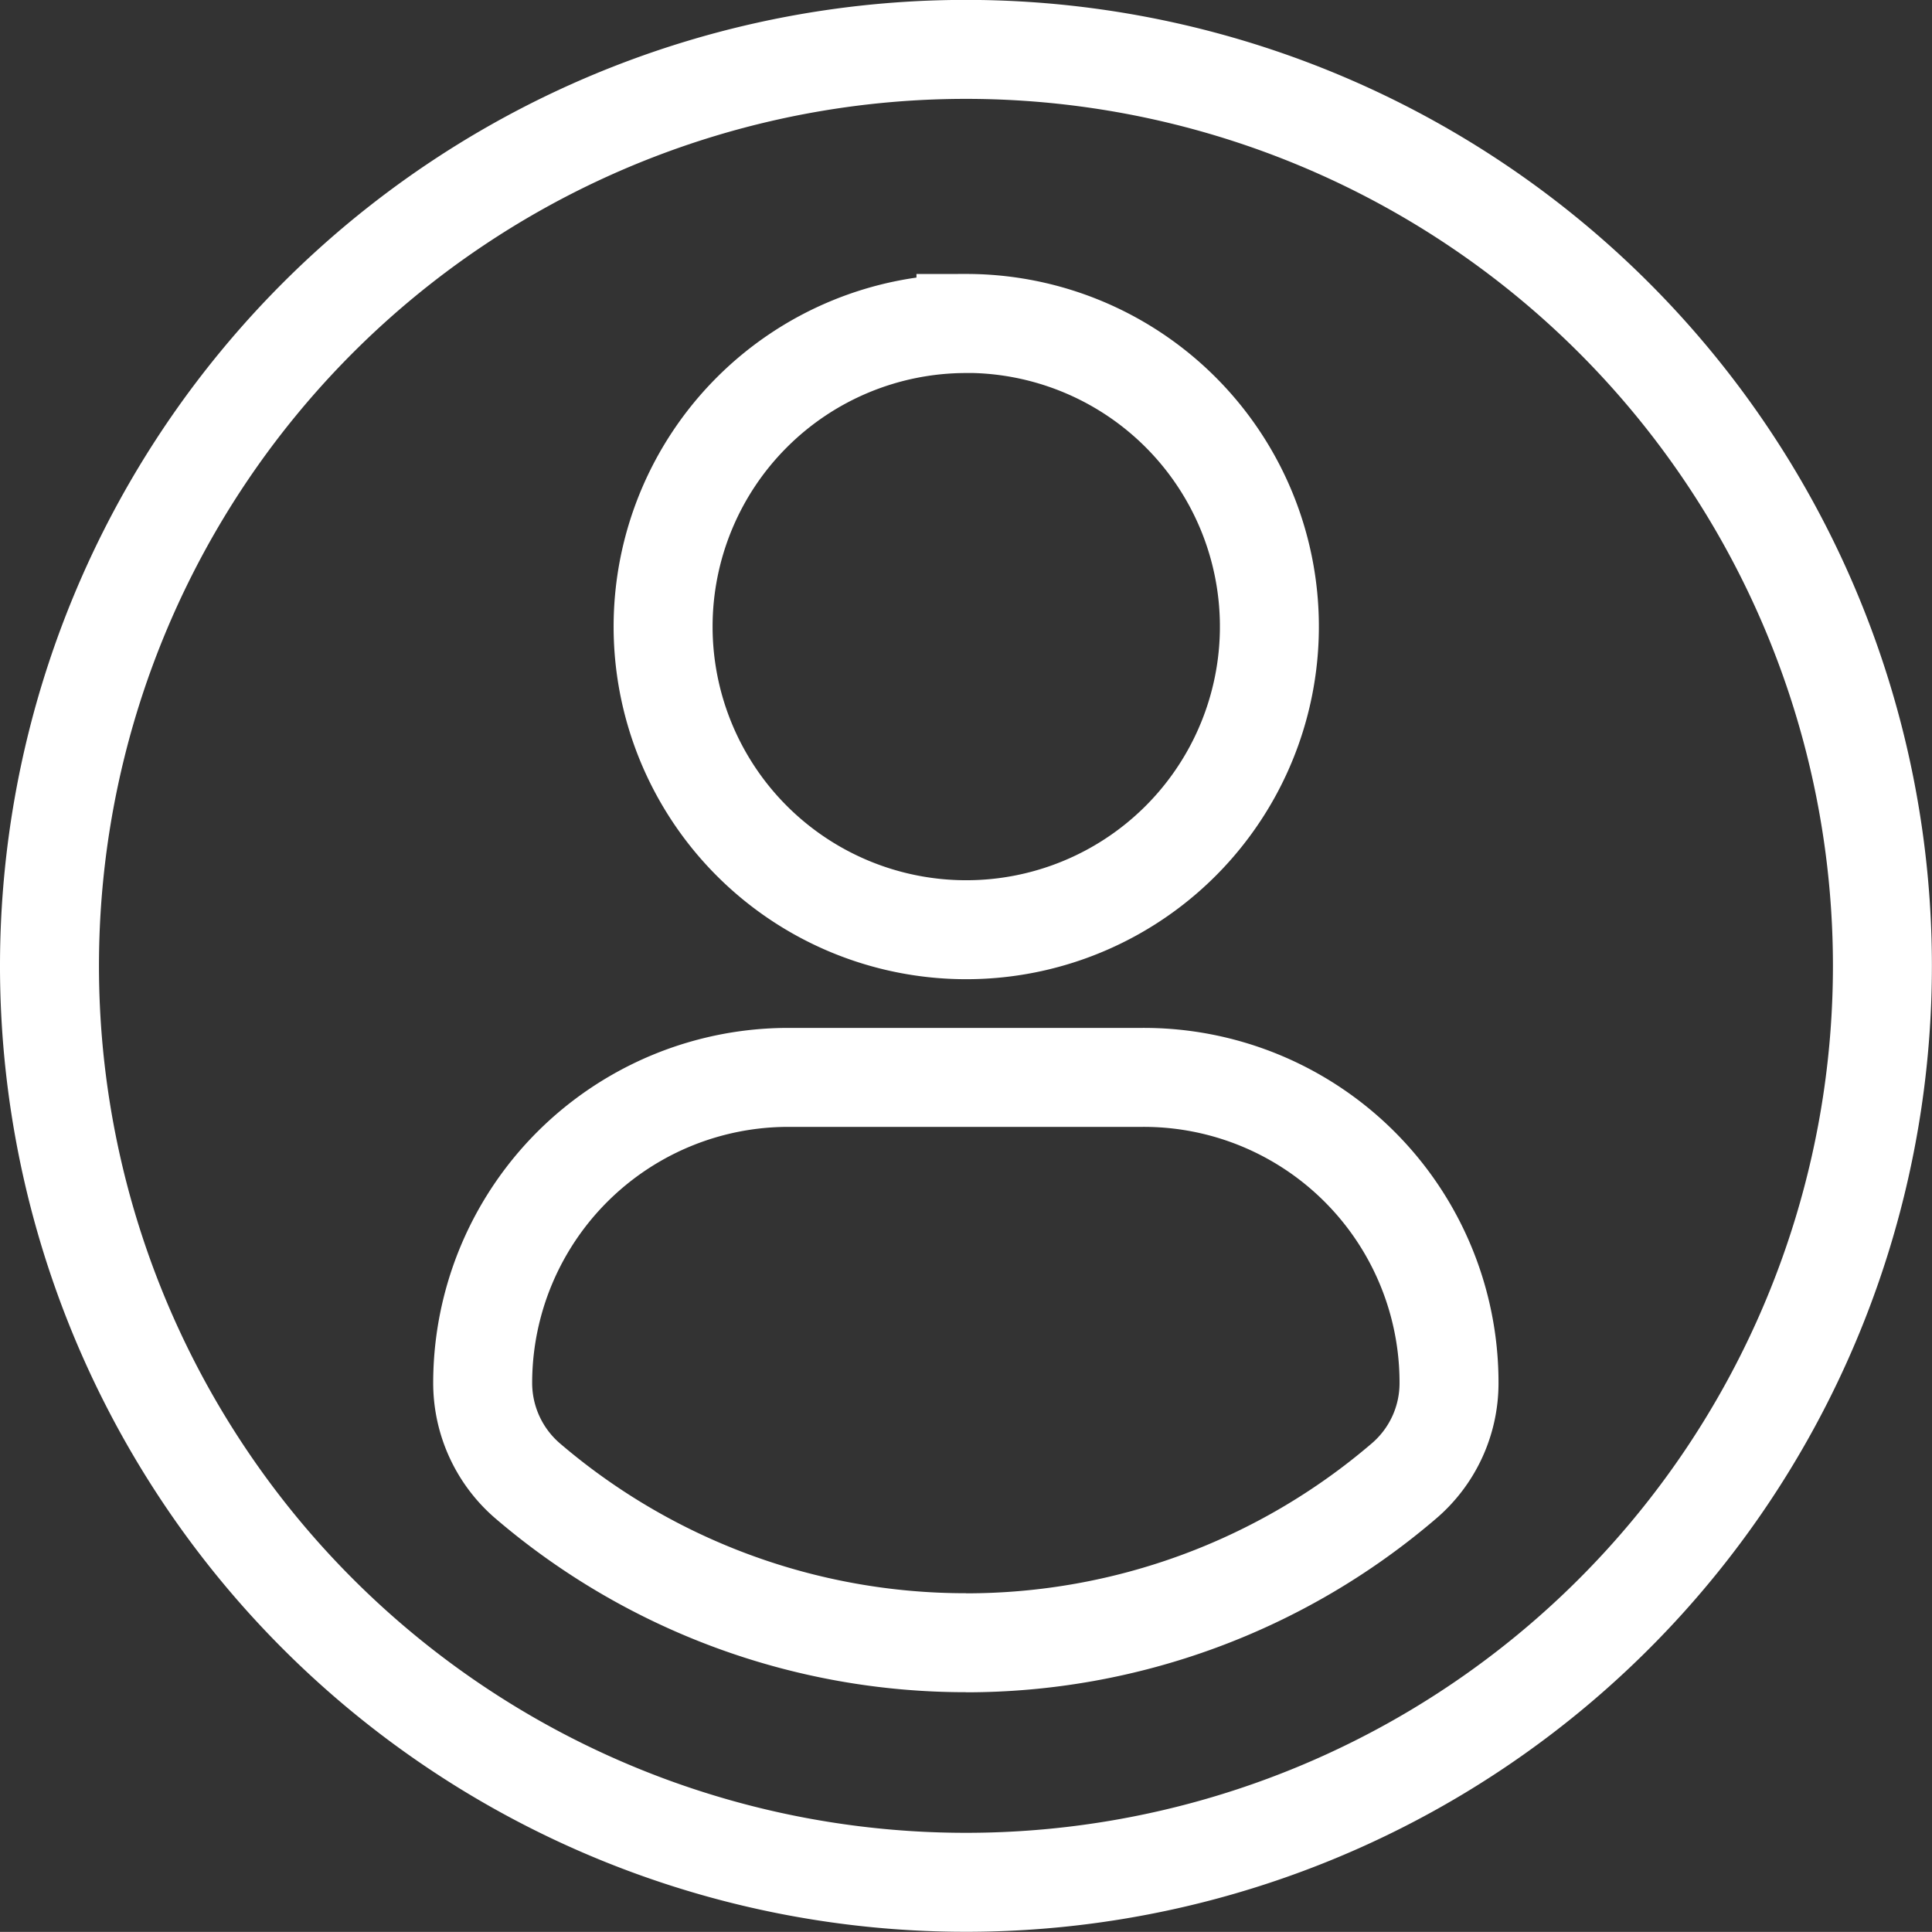 <svg xmlns="http://www.w3.org/2000/svg" width="19.521" height="19.52" viewBox="0 0 19.521 19.52">
  <rect x="0" y="0" width="19.521" height="19.52" fill="#333333" stroke="none"/>
  <g id="profile-user" transform="translate(0.5 0.499)">
    <path id="Path_35299" data-name="Path 35299" d="M9.26,0a9.26,9.26,0,1,0,9.26,9.26A9.26,9.26,0,0,0,9.26,0Zm0,2.769A3.063,3.063,0,1,1,6.2,5.833,3.063,3.063,0,0,1,9.26,2.77Zm0,13.33a6.8,6.8,0,0,1-4.425-1.632,1.305,1.305,0,0,1-.458-.992,3.089,3.089,0,0,1,3.1-3.088h3.564a3.084,3.084,0,0,1,3.1,3.088,1.3,1.3,0,0,1-.458.992A6.794,6.794,0,0,1,9.258,16.1Z" fill="none" stroke="#fff" stroke-width="1"/>
  </g>
</svg>
